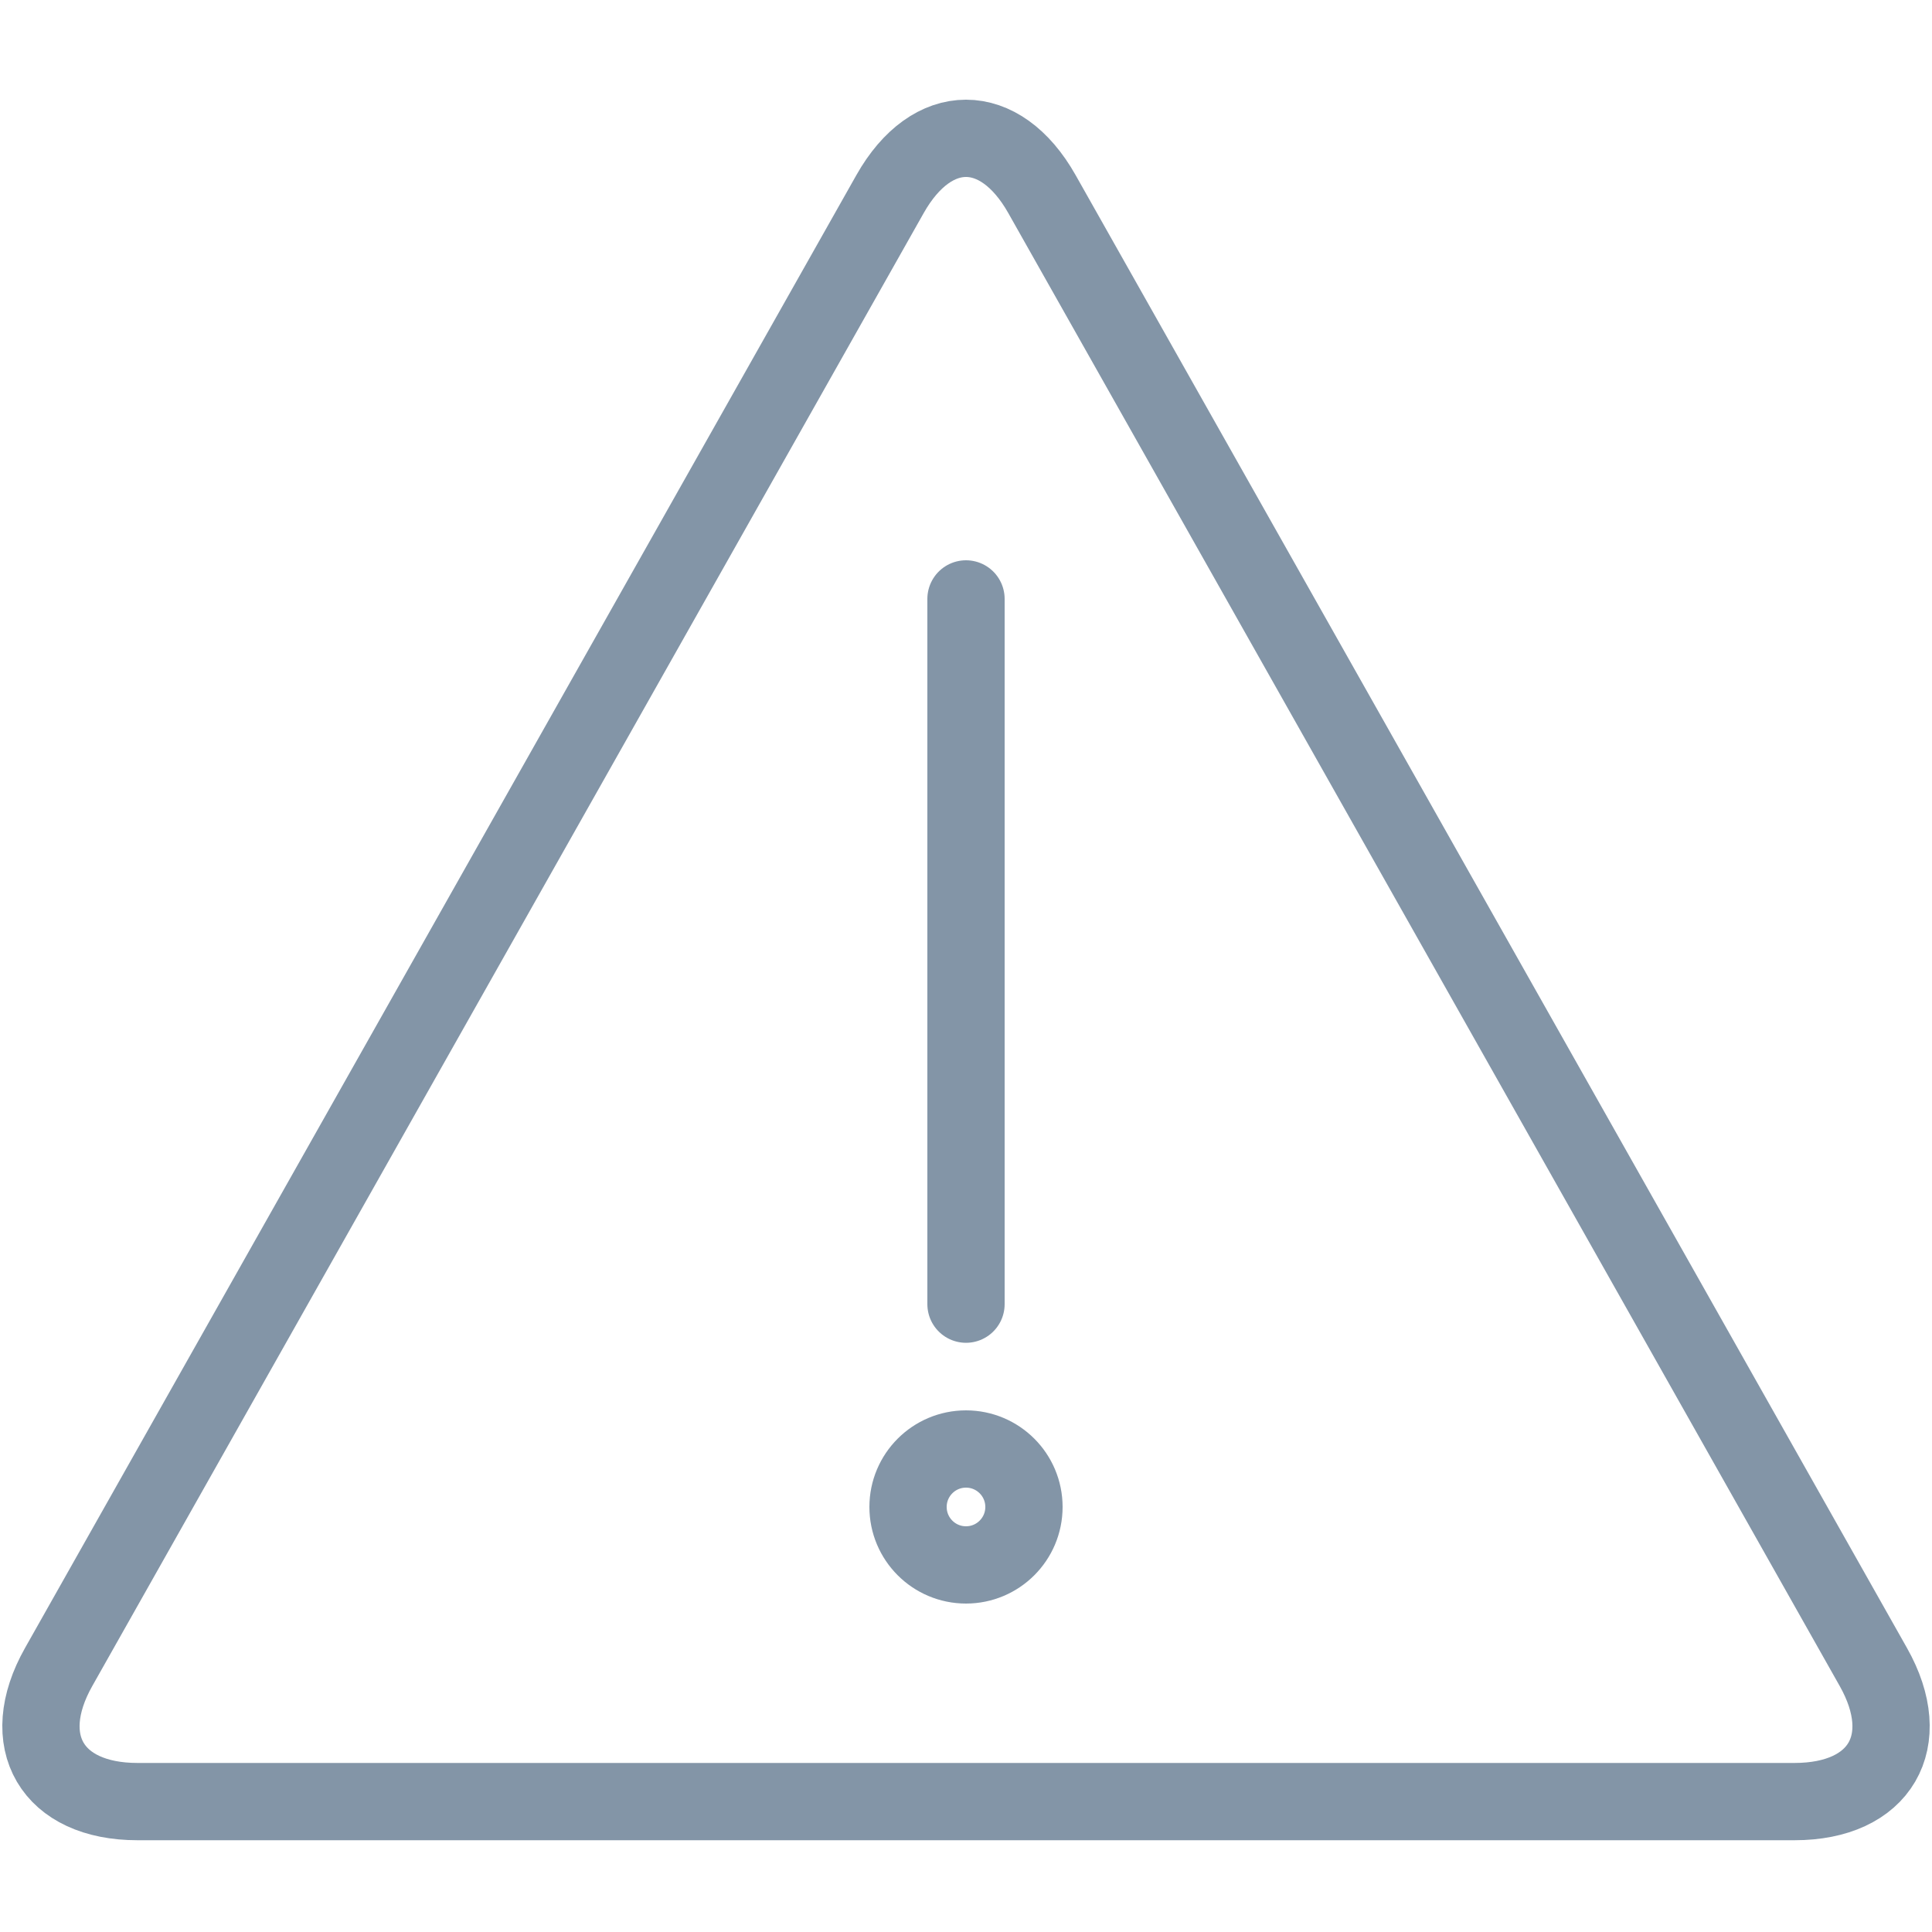 <?xml version="1.0" encoding="UTF-8"?>
<svg width="100px" height="100px" viewBox="0 0 100 100" version="1.1" xmlns="http://www.w3.org/2000/svg" xmlns:xlink="http://www.w3.org/1999/xlink">
    <!-- Generator: Sketch 50 (54983) - http://www.bohemiancoding.com/sketch -->
    <title>47. Attention</title>
    <desc>Created with Sketch.</desc>
    <defs></defs>
    <g id="47.-Attention" stroke="none" stroke-width="1" fill="none" fill-rule="evenodd" stroke-linecap="round" stroke-linejoin="round">
        <g transform="translate(2, 7)" stroke="#8395A7" stroke-width="4">
            <path d="M44.069,3.044 C46.24,-0.801 49.759,-0.802 51.93,3.044 L94.966,79.287 C97.136,83.133 95.318,86.25 90.887,86.25 L5.112,86.25 C0.689,86.25 -1.137,83.134 1.034,79.287 L44.069,3.044 Z" id="Layer-1"></path>
            <path d="M48,24 L48,60.503" id="Layer-2"></path>
            <circle id="Layer-3" cx="48" cy="71" r="3"></circle>
        </g>
    </g>
</svg>